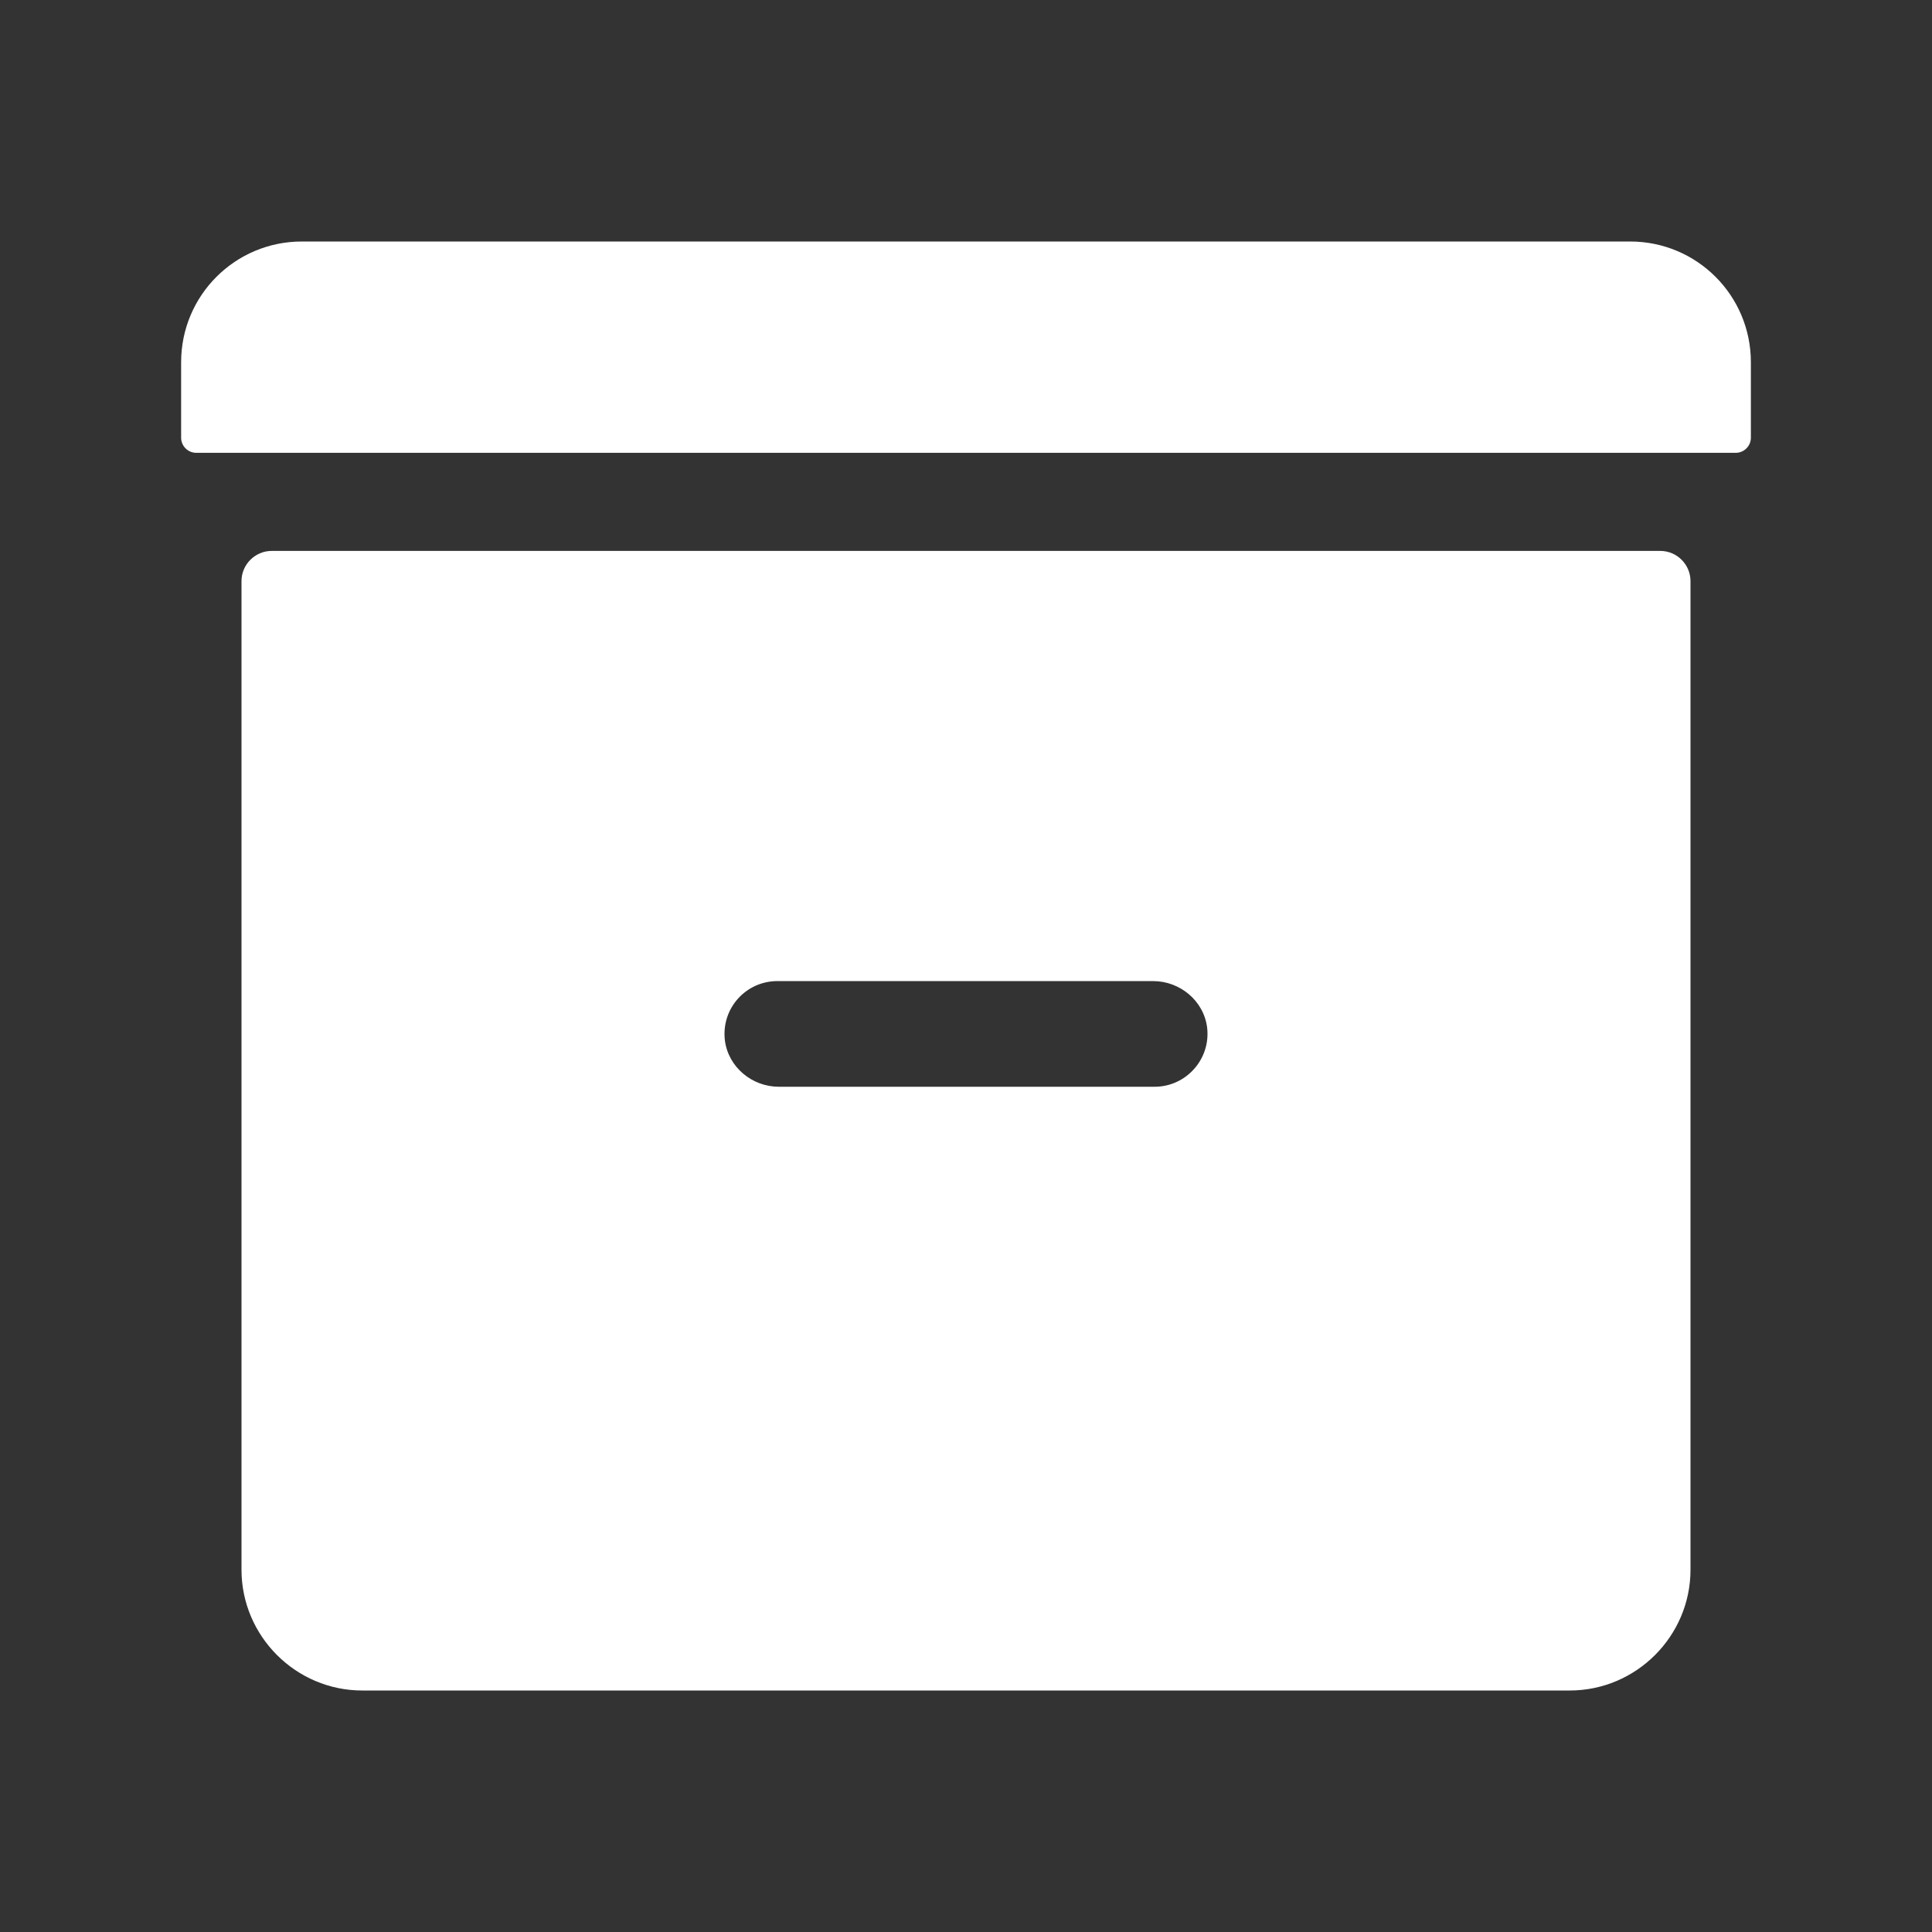 <svg fill="white" xmlns="http://www.w3.org/2000/svg" viewBox="0 0 512 512"><rect x="0" y="0" width="512" height="512" fill="#333333" stroke="none"/><path d="M460 120H52c-2.2 0-4-1.8-4-4V96c0-17.7 14.3-32 32-32h352c17.7 0 32 14.3 32 32v20c0 2.2-1.8 4-4 4zM440 146H72c-4.4 0-8 3.6-8 8v262c0 17.6 14.4 32 32 32h320c17.6 0 32-14.4 32-32V154c0-4.4-3.6-8-8-8zM306 288h-99.6c-7.1 0-13.4-5.2-14.3-12.3-1-8.5 5.6-15.7 13.9-15.7h99.6c7.1 0 13.4 5.2 14.3 12.3 1 8.4-5.6 15.7-13.9 15.7z"/></svg>